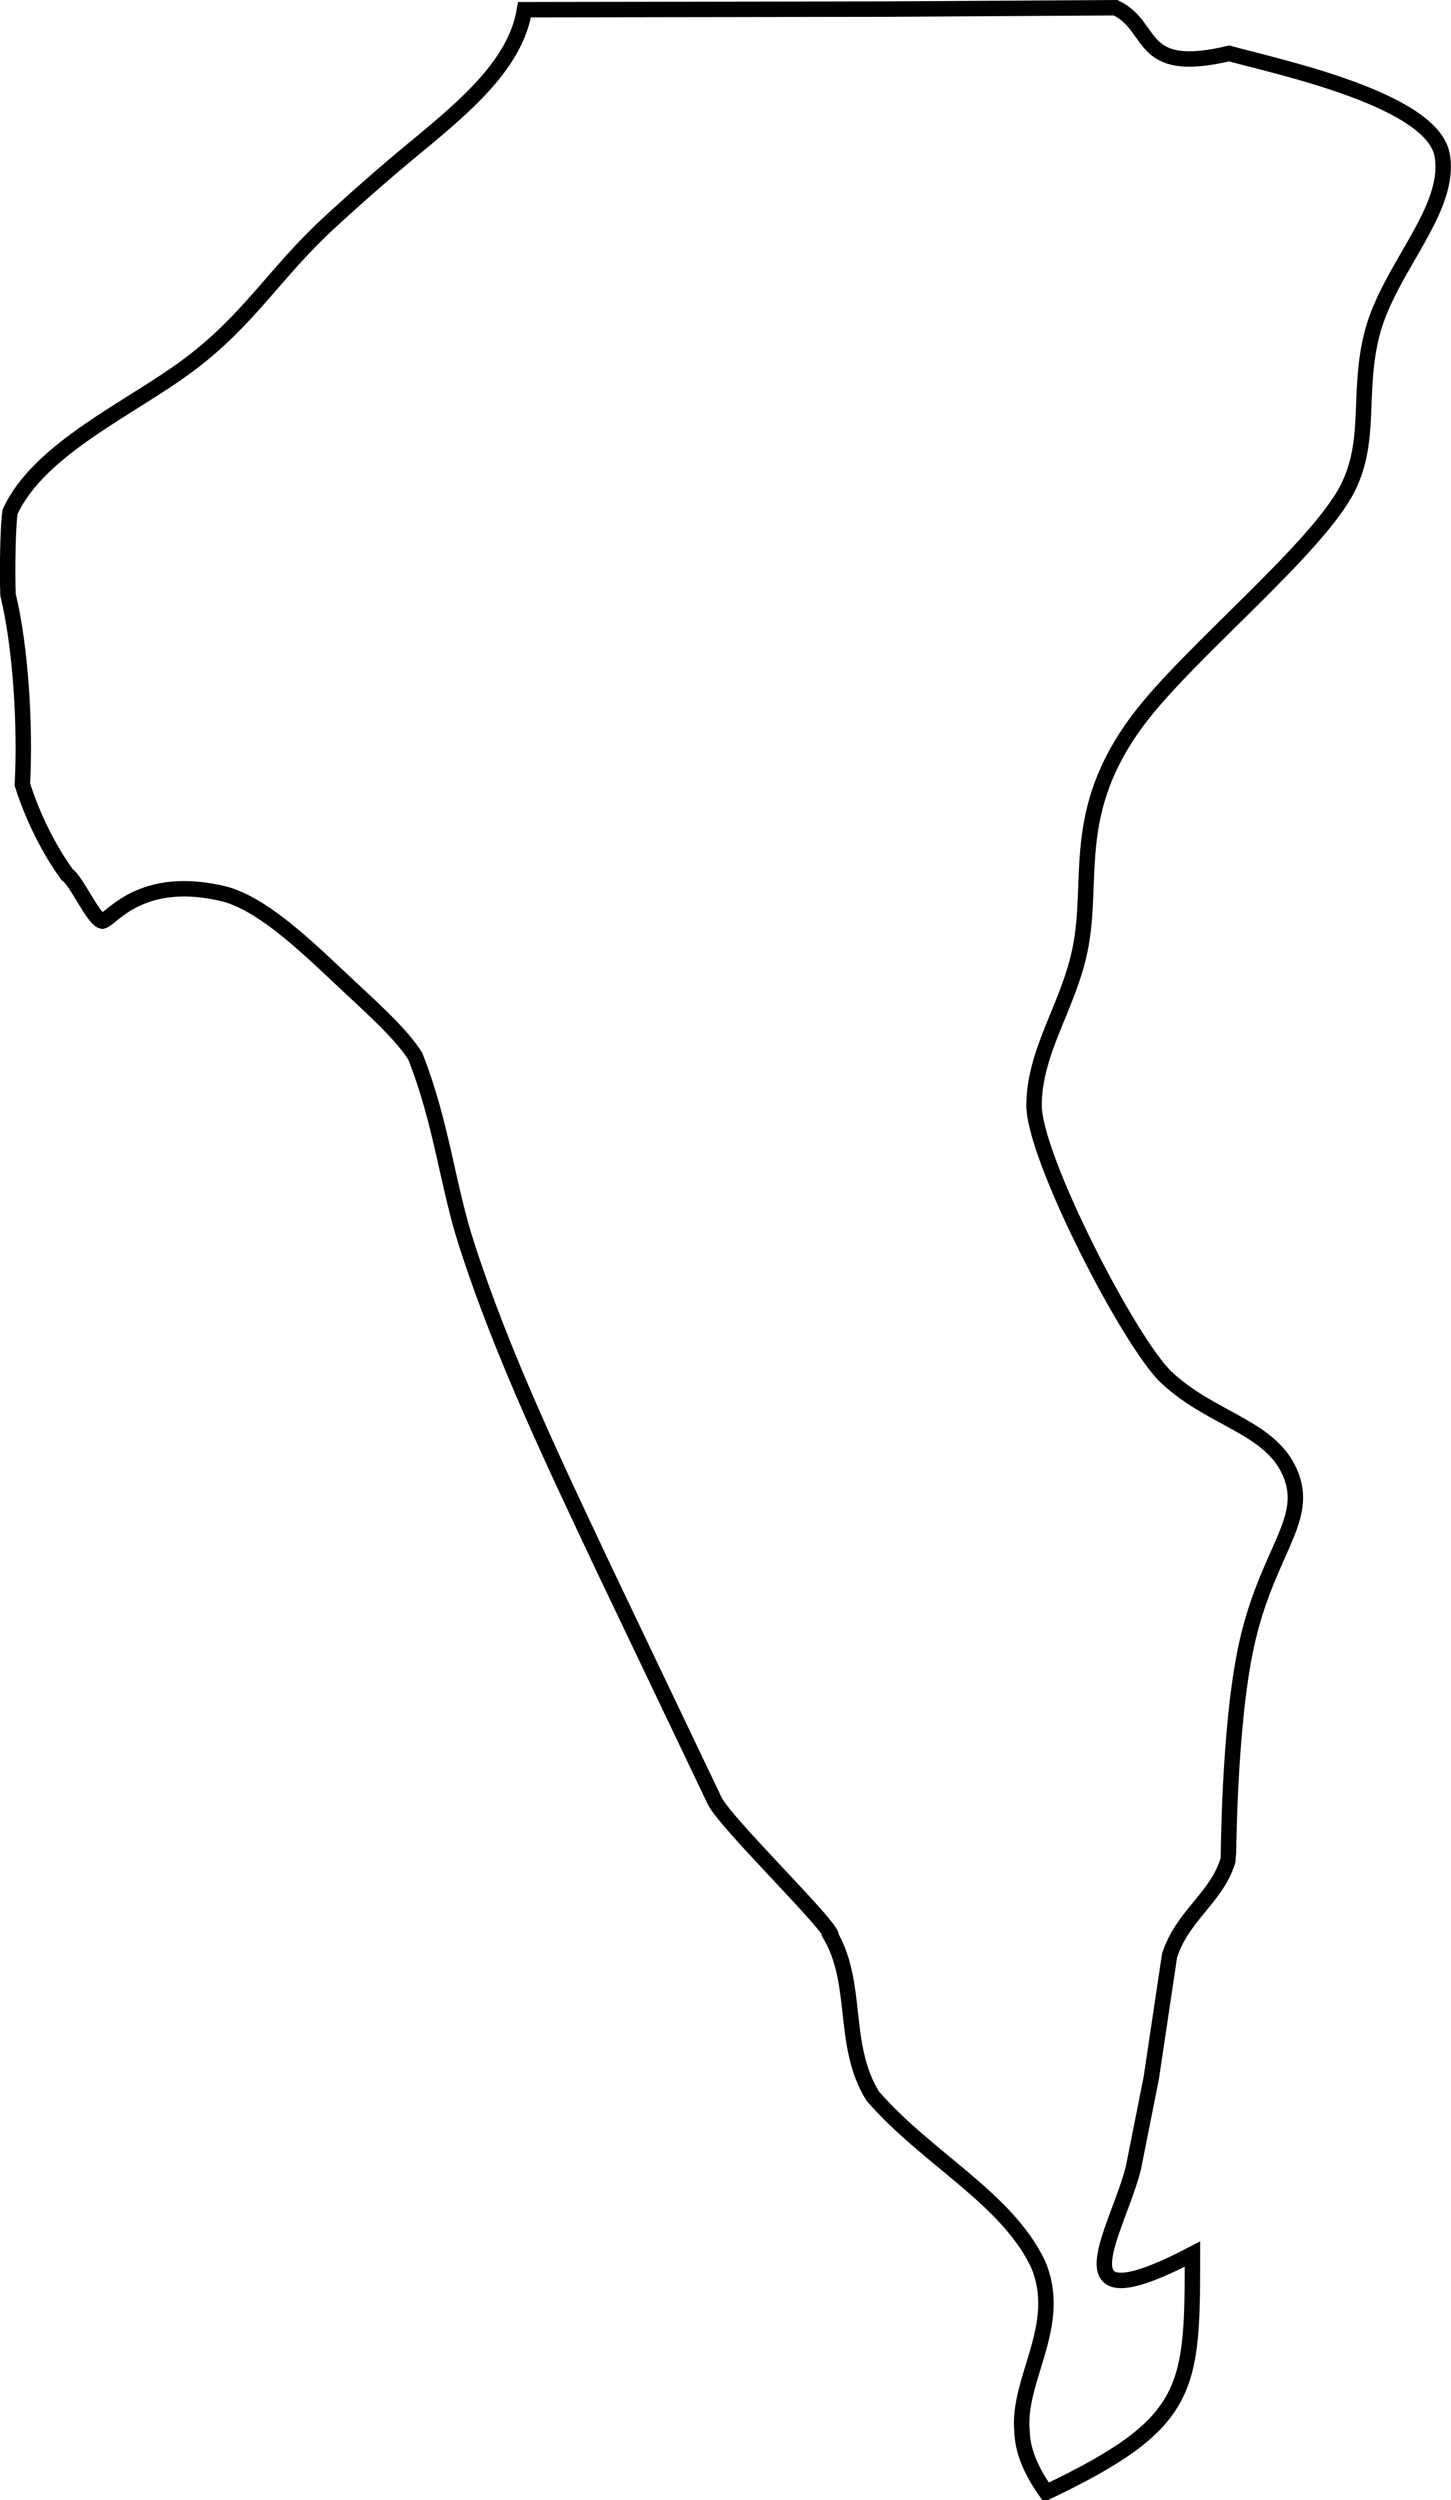 <svg xmlns:inkscape="http://www.inkscape.org/namespaces/inkscape" xmlns:sodipodi="http://sodipodi.sourceforge.net/DTD/sodipodi-0.dtd" xmlns="http://www.w3.org/2000/svg" xmlns:svg="http://www.w3.org/2000/svg" version="1.1" id="svg1" sodipodi:docname="valencia.svg" inkscape:version="1.3.2 (091e20e, 2023-11-25, custom)" viewBox="702.66 1078.41 94 161.91">
  <defs id="defs1"/>
  <sodipodi:namedview id="namedview1" pagecolor="#ffffff" bordercolor="#999999" borderopacity="1" inkscape:showpageshadow="2" inkscape:pageopacity="0" inkscape:pagecheckerboard="0" inkscape:deskcolor="#d1d1d1" inkscape:document-units="in" inkscape:zoom="0.83843956" inkscape:cx="234.96029" inkscape:cy="-502.7196" inkscape:window-width="1920" inkscape:window-height="1017" inkscape:window-x="-8" inkscape:window-y="-8" inkscape:window-maximized="1" inkscape:current-layer="svg1"/>
  <path id="Valencia" fill="none" stroke="black" stroke-width="1" d="M 729.47,1088.04            C 732.97,1085.16 736.07,1082.50 736.64,1079.04              736.64,1079.04 760.00,1079.00 760.00,1079.00              760.00,1079.00 774.93,1078.91 774.93,1078.91              777.52,1080.15 776.29,1083.29 782.29,1081.87              785.43,1082.74 795.46,1084.84 796.09,1088.47              796.71,1092.00 792.64,1095.79 791.55,1100.00              790.57,1103.81 791.55,1106.85 789.98,1110.00              788.01,1113.93 779.66,1120.68 776.42,1125.00              771.89,1131.02 773.59,1135.40 772.61,1140.00              771.85,1143.61 769.65,1146.52 769.65,1150.00              769.65,1153.37 775.83,1165.35 778.22,1167.61              781.23,1170.44 785.19,1170.82 786.35,1174.09              787.38,1177.00 784.69,1179.07 783.40,1185.00              782.25,1190.33 782.26,1198.76 782.23,1198.83              781.52,1201.29 779.31,1202.39 778.43,1205.04              778.43,1205.04 777.24,1213.00 777.24,1213.00              777.24,1213.00 776.08,1218.83 776.08,1218.83              775.05,1222.92 770.83,1229.13 779.91,1224.39              779.91,1233.16 779.87,1235.33 770.44,1239.82              769.44,1238.42 768.91,1237.13 768.87,1235.89              768.53,1232.49 771.62,1228.97 769.89,1225.00              767.83,1220.73 762.71,1218.20 759.20,1214.16              757.17,1210.89 758.30,1206.99 756.49,1203.80              756.82,1203.42 749.73,1196.57 748.96,1195.04              748.96,1195.04 741.78,1180.00 741.78,1180.00              738.57,1173.19 735.20,1166.17 732.89,1159.00              731.64,1155.14 731.28,1151.16 729.56,1146.81              728.58,1145.25 726.52,1143.48 724.56,1141.62              722.07,1139.27 719.53,1136.94 717.22,1136.31              711.78,1134.98 709.87,1137.96 709.29,1138.07              708.71,1137.97 707.59,1135.40 707.02,1135.07              706.19,1133.93 704.96,1131.89 704.11,1129.22              704.31,1125.35 704.00,1120.31 703.18,1116.93              703.12,1115.34 703.17,1112.51 703.31,1111.56              705.20,1107.44 711.14,1104.85 714.89,1102.04              718.80,1099.12 720.47,1096.07 723.98,1092.84              725.69,1091.26 727.65,1089.54 729.47,1088.04 Z"/>
</svg>
